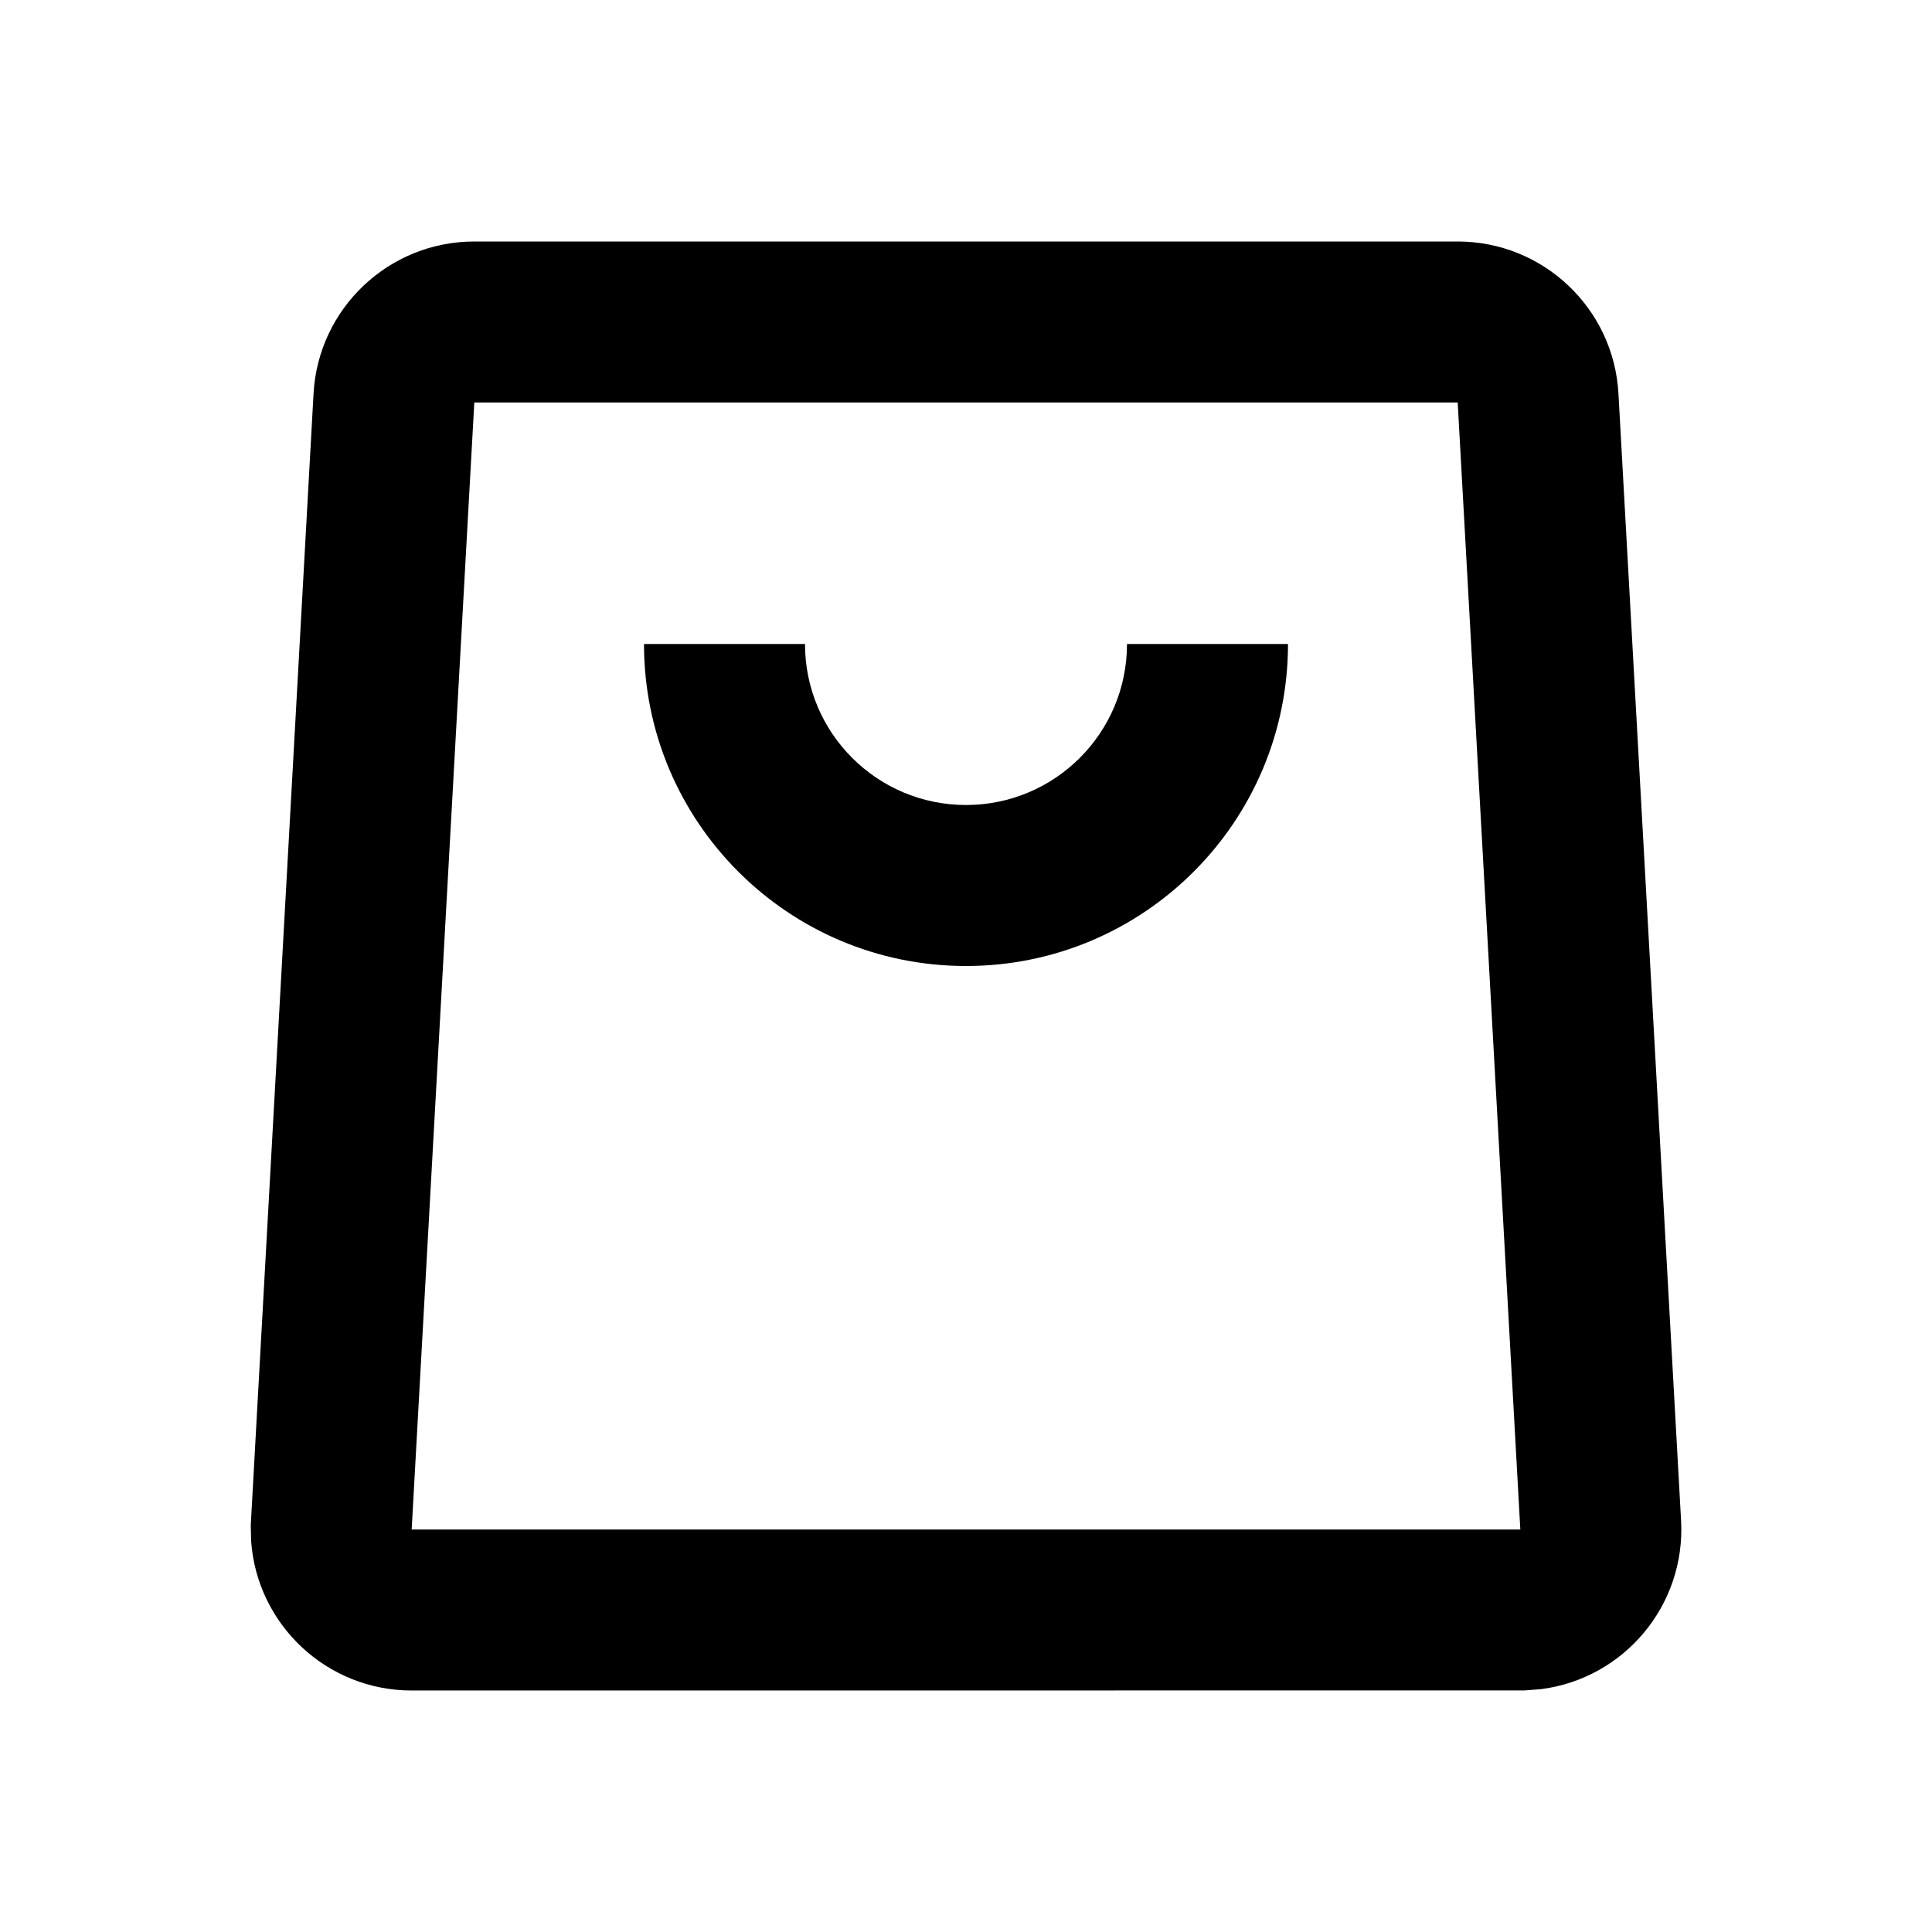 <?xml version="1.0" encoding="UTF-8"?>
<svg width="24px" height="24px" viewBox="0 0 24 24" version="1.1" xmlns="http://www.w3.org/2000/svg" xmlns:xlink="http://www.w3.org/1999/xlink">
    <title>编组 2</title>
    <g id="组件库" stroke="none" stroke-width="1" fill="none" fill-rule="evenodd">
        <g id="组件库3.0" transform="translate(-773, -9608)">
            <g id="编组-31" transform="translate(60, 9460)">
                <g id="编组-21" transform="translate(713, 148)">
                    <path d="M18.108,3 C19.169,3 20.046,3.829 20.105,4.889 L20.883,18.889 C20.941,19.942 20.175,20.85 19.145,20.983 L18.941,20.999 L5.114,21 C4.06,21 3.196,20.184 3.12,19.149 L3.115,18.945 L3.895,4.889 C3.954,3.829 4.831,3 5.892,3 L18.108,3 Z M18.886,19 L18.108,5 L5.892,5 L5.114,19 L18.886,19 Z" id="矩形" fill="currentColor" fill-rule="nonzero"></path>
                    <path d="M12,10 C13.105,10 14,9.105 14,8 L16,8 C16,10.209 14.209,12 12,12 C9.791,12 8,10.209 8,8 L8,8 L10,8 L10,8 C10,9.105 10.895,10 12,10 Z" id="形状结合" fill="currentColor"></path>
                    <g id="消息icon" transform="translate(8, 7)"></g>
                </g>
            </g>
        </g>
    </g>
</svg>
